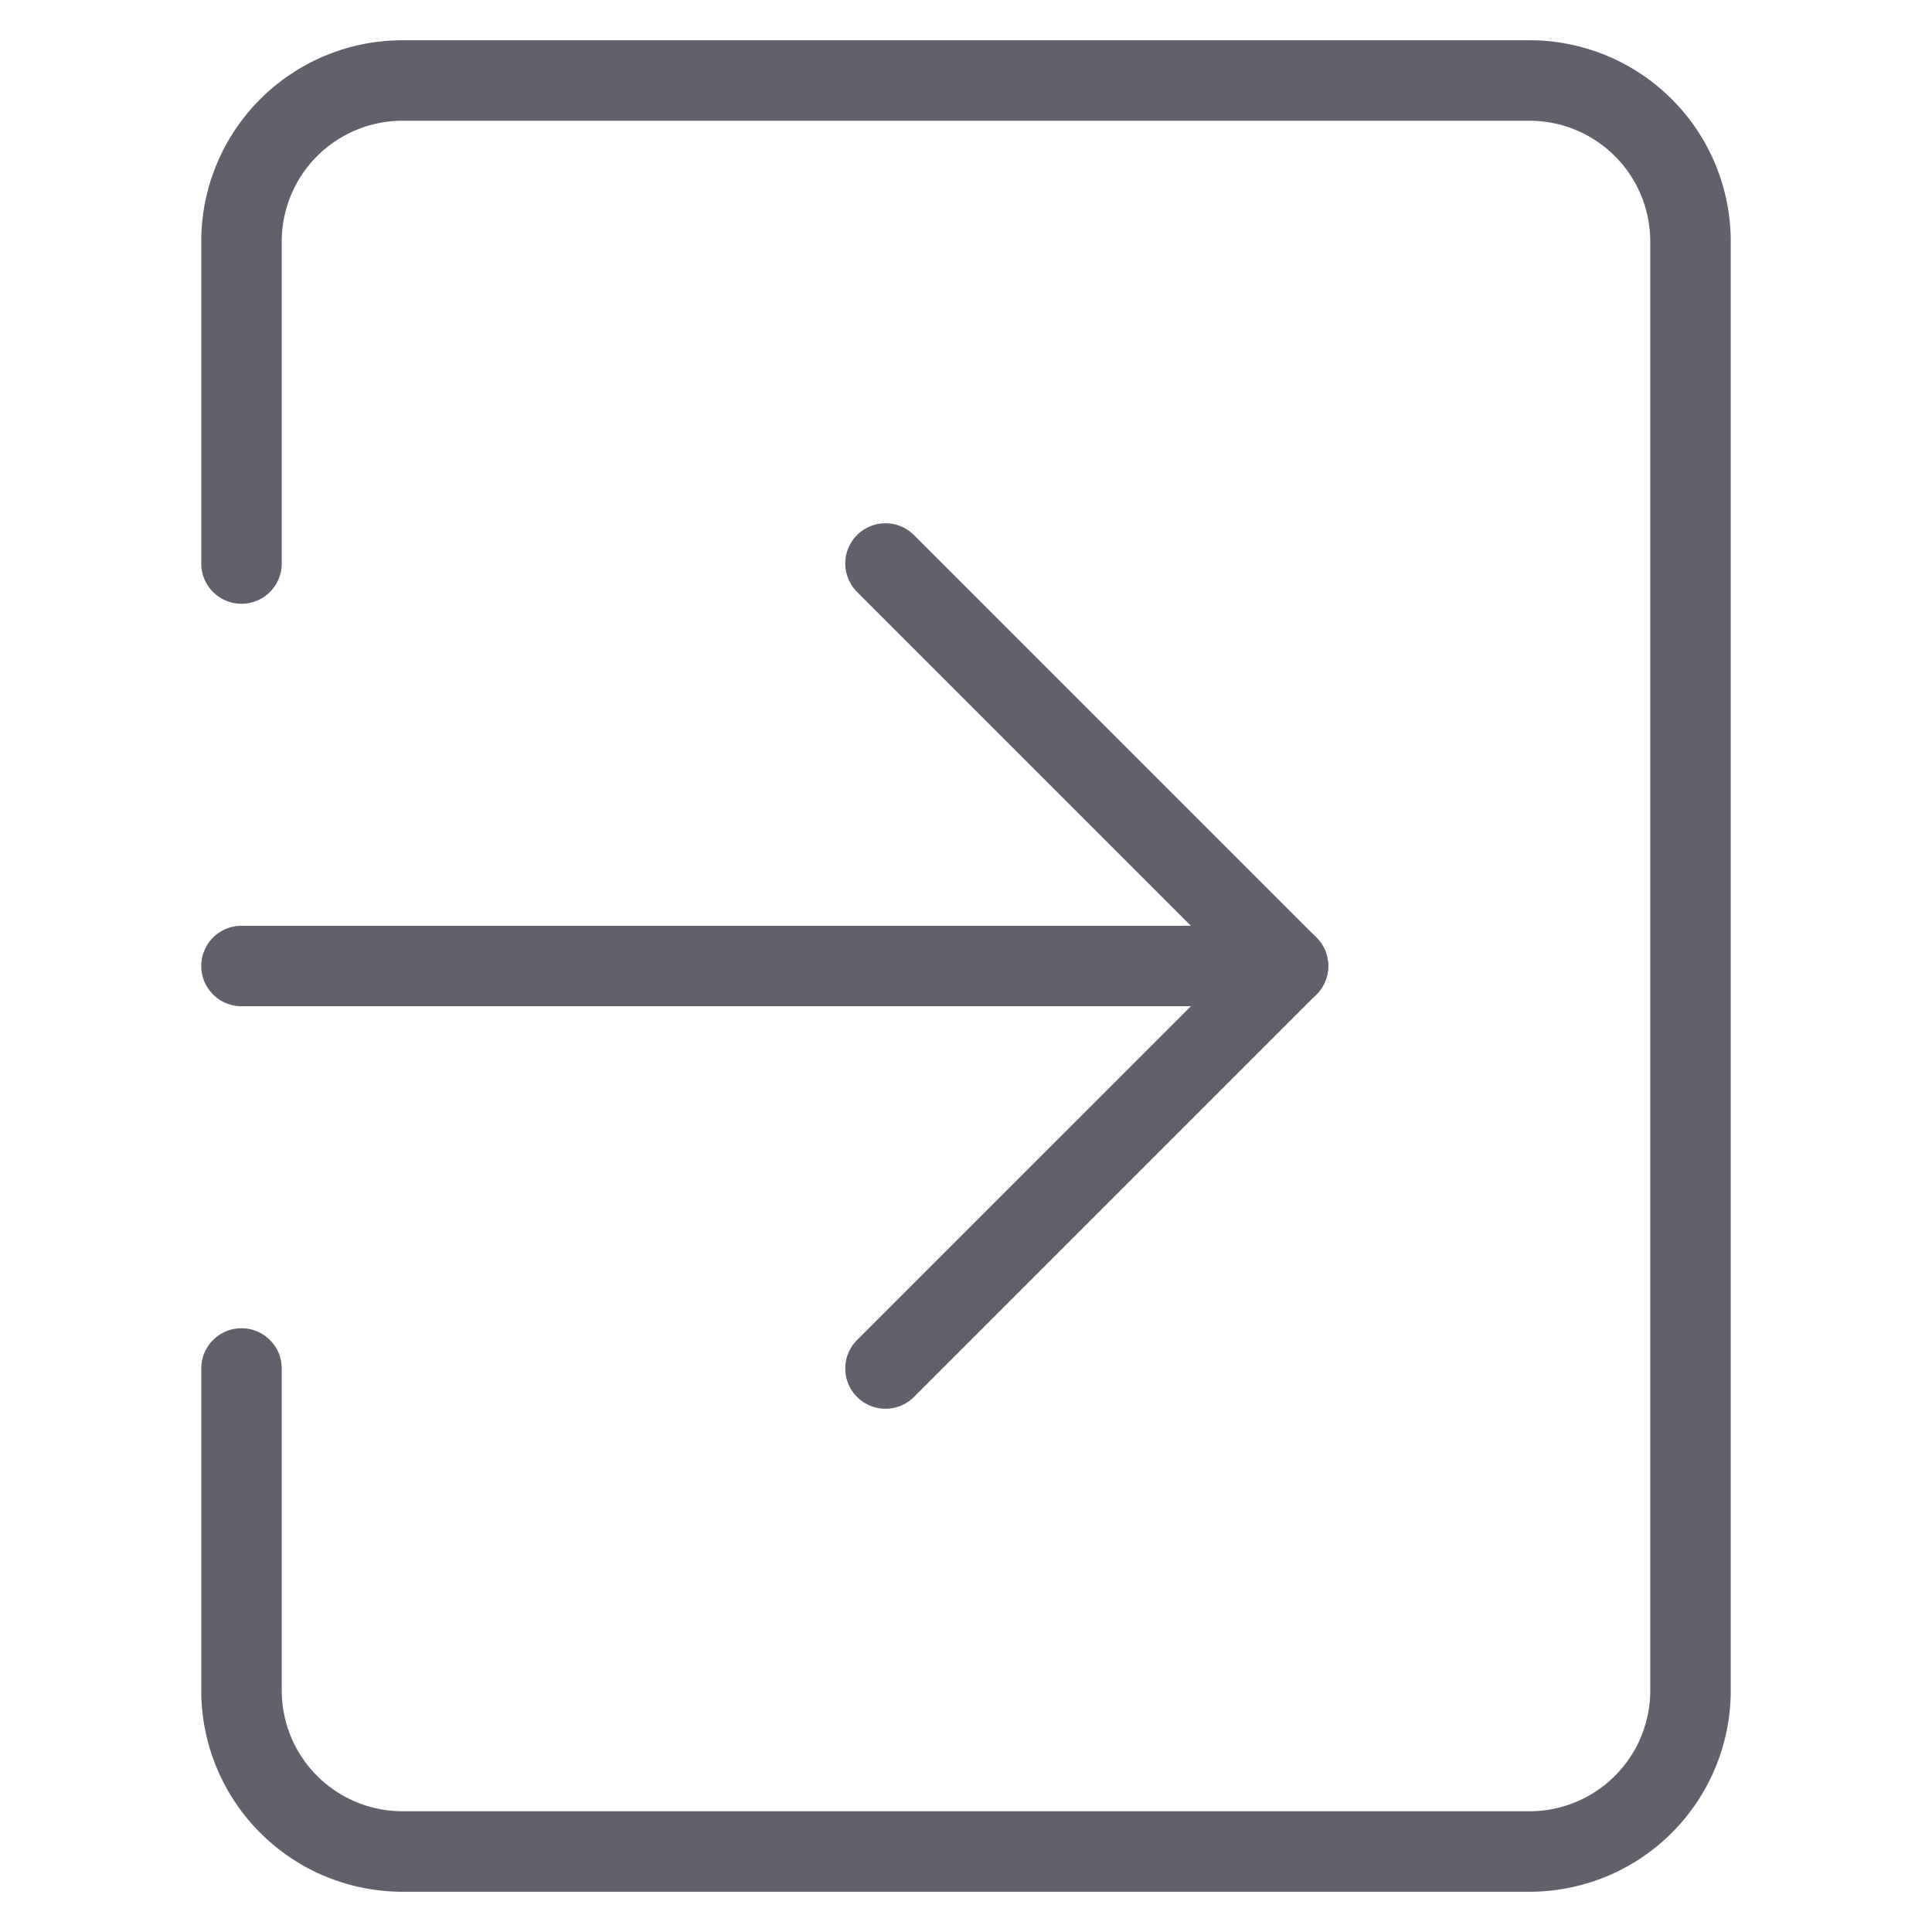 <svg xmlns="http://www.w3.org/2000/svg" height="24" width="24" viewBox="0 0 48 48"><g stroke-linecap="round" fill="#61616b" stroke-linejoin="round" class="nc-icon-wrapper"><line data-cap="butt" data-color="color-2" x1="32" y1="24" x2="6" y2="24" fill="none" stroke="#61616b" stroke-width="2"></line><path d="M6,14V6a4,4,0,0,1,4-4H38a4,4,0,0,1,4,4V42a4,4,0,0,1-4,4H10a4,4,0,0,1-4-4V34" fill="none" stroke="#61616b" stroke-width="2"></path><polyline data-color="color-2" points="22 14 32 24 22 34" fill="none" stroke="#61616b" stroke-width="2"></polyline></g></svg>